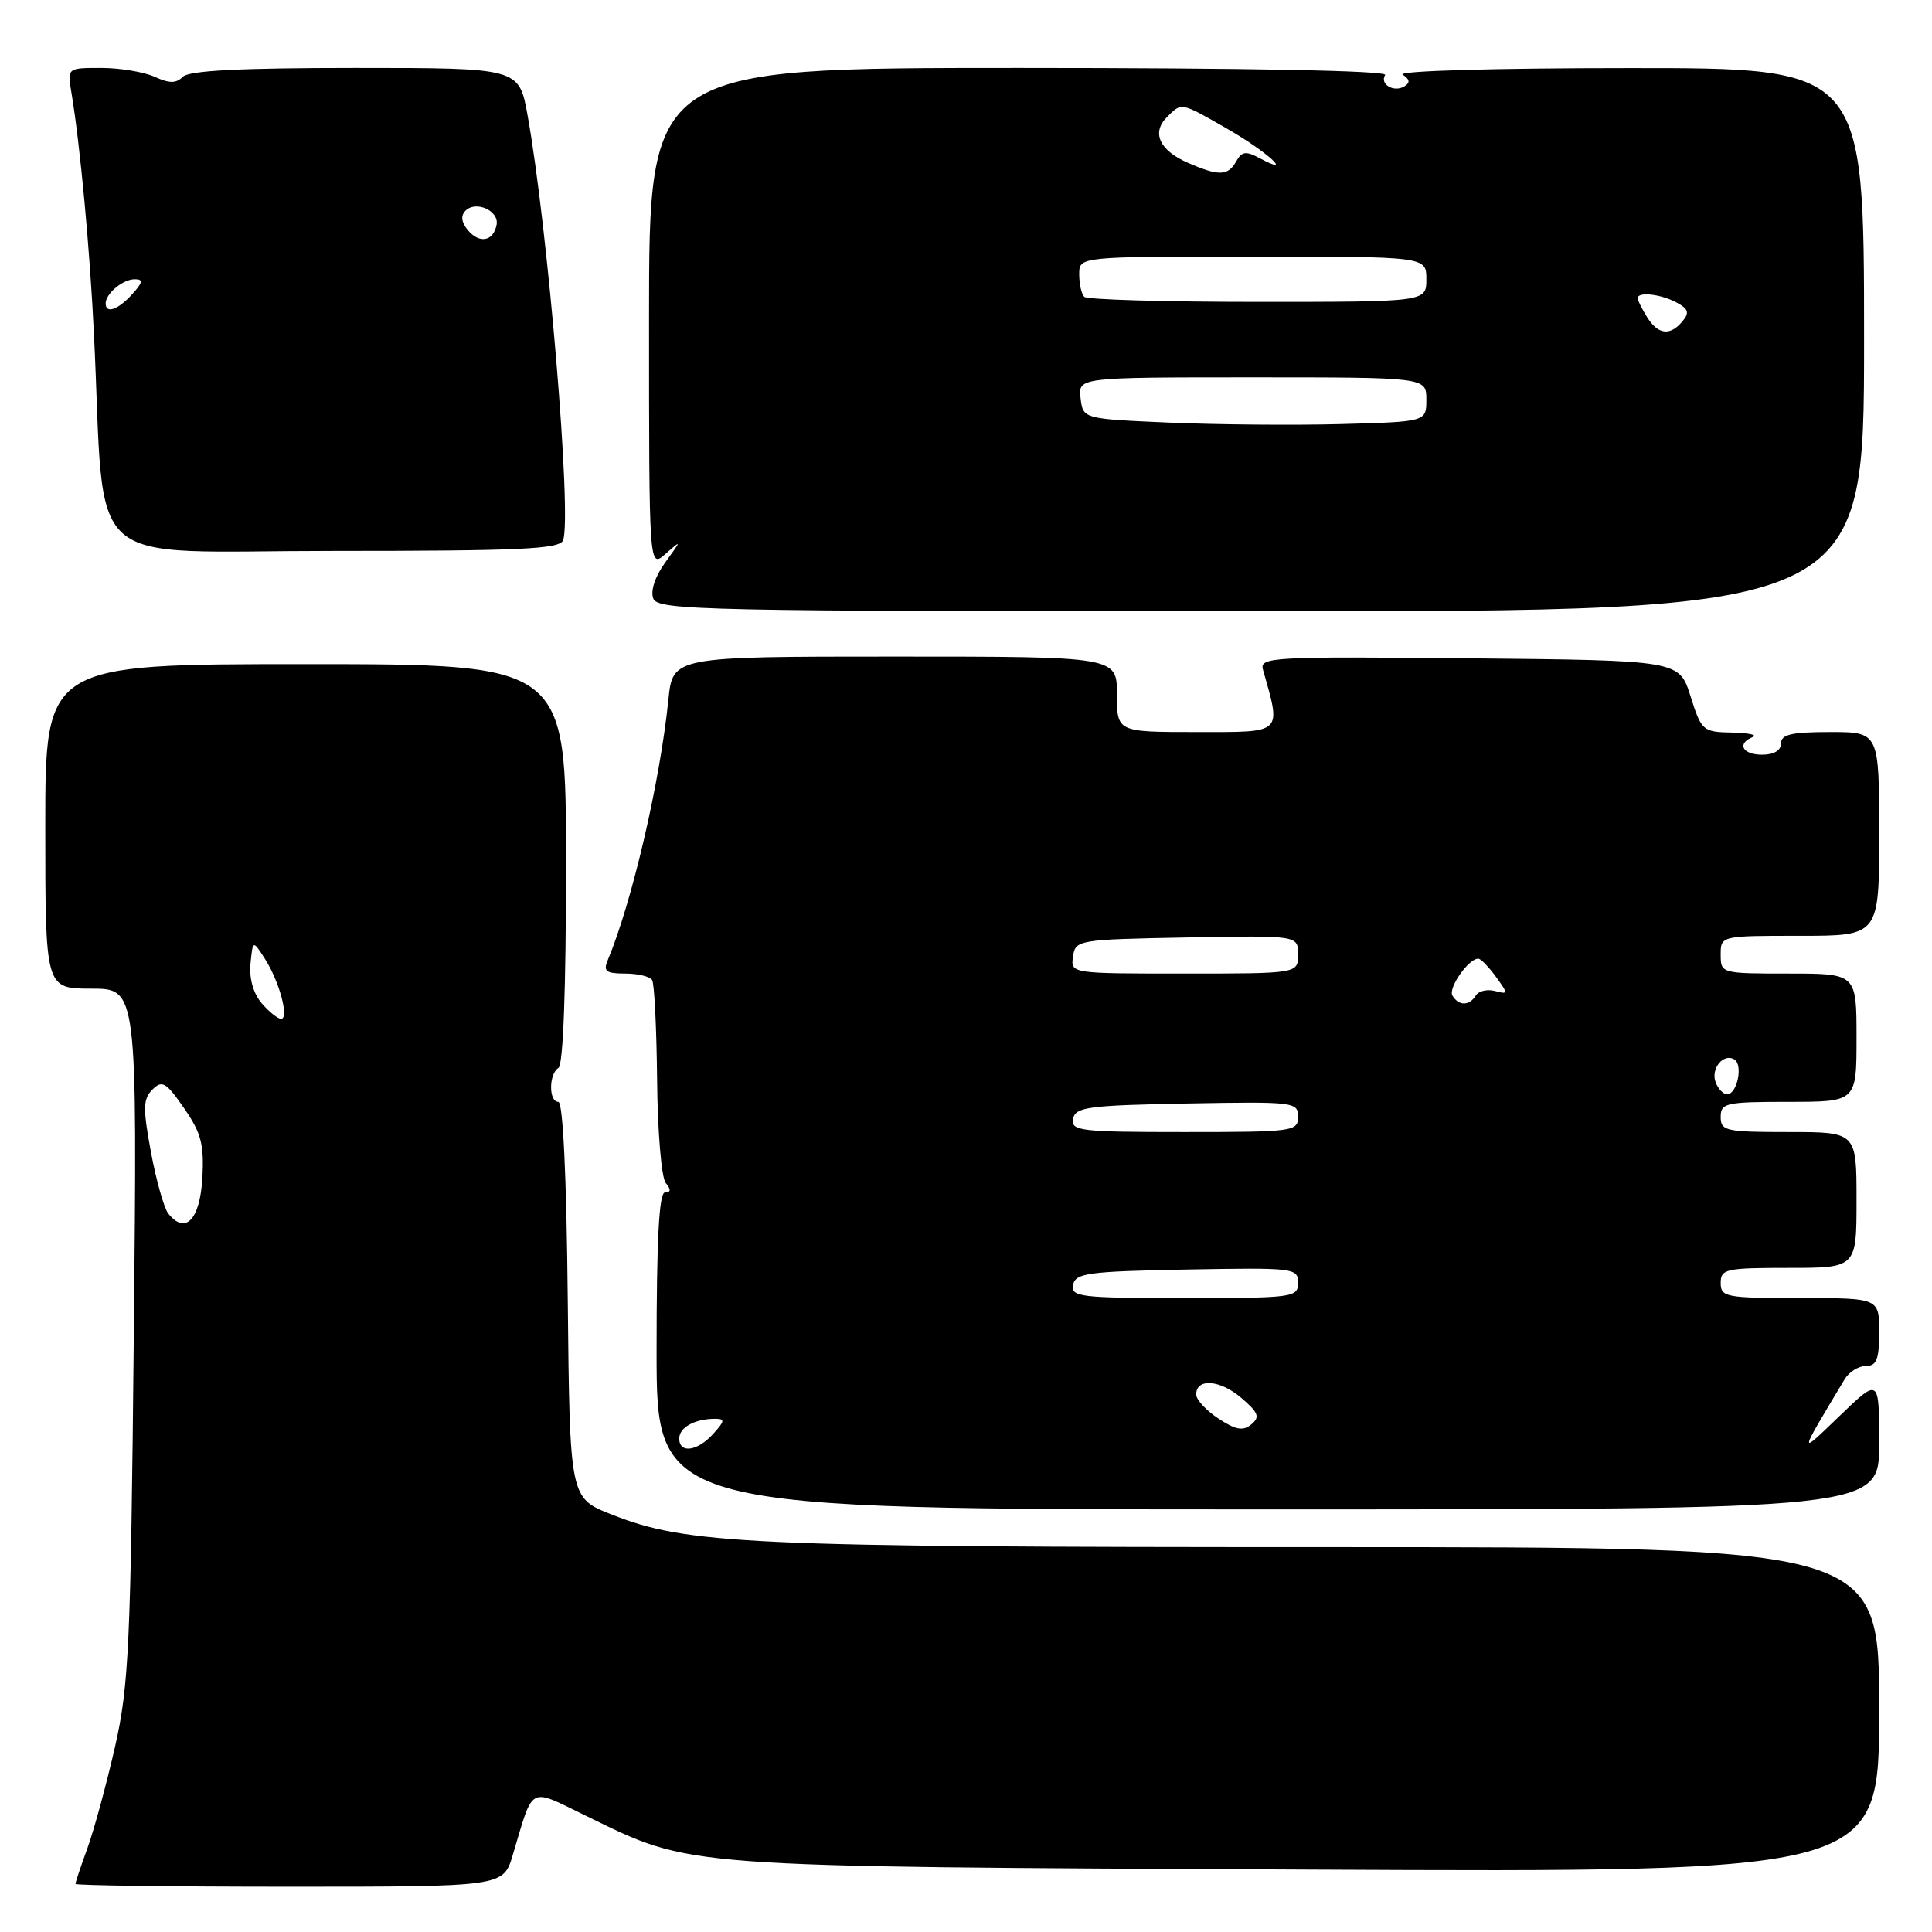 <?xml version="1.0" encoding="UTF-8" standalone="no"?>
<!DOCTYPE svg PUBLIC "-//W3C//DTD SVG 1.1//EN" "http://www.w3.org/Graphics/SVG/1.1/DTD/svg11.dtd" >
<svg xmlns="http://www.w3.org/2000/svg" xmlns:xlink="http://www.w3.org/1999/xlink" version="1.1" viewBox="0 0 256 256">
 <g >
 <path fill="currentColor"
d=" M 67.94 245.81 C 70.75 236.42 69.93 236.86 77.67 240.62 C 91.86 247.52 89.33 247.33 173.25 247.73 C 249.00 248.09 249.00 248.09 249.00 226.55 C 249.00 205.00 249.00 205.00 175.57 205.00 C 98.82 205.00 91.07 204.64 81.00 200.66 C 75.50 198.49 75.50 198.49 75.23 172.25 C 75.07 155.89 74.60 146.00 73.98 146.00 C 72.69 146.00 72.71 142.30 74.00 141.50 C 74.63 141.11 75.00 130.99 75.00 114.44 C 75.00 88.00 75.00 88.00 40.50 88.00 C 6.00 88.00 6.00 88.00 6.00 109.50 C 6.00 131.00 6.00 131.00 12.09 131.00 C 18.19 131.00 18.19 131.00 17.73 176.75 C 17.32 218.26 17.08 223.33 15.23 231.50 C 14.10 236.45 12.46 242.47 11.59 244.88 C 10.71 247.28 10.00 249.42 10.00 249.63 C 10.00 249.83 22.75 250.00 38.34 250.00 C 66.68 250.00 66.68 250.00 67.94 245.81 Z  M 249.00 191.29 C 249.00 182.58 249.00 182.58 243.84 187.54 C 238.24 192.93 238.22 193.12 244.43 182.75 C 245.01 181.79 246.27 181.00 247.24 181.00 C 248.66 181.00 249.00 180.13 249.00 176.50 C 249.00 172.00 249.00 172.00 238.50 172.00 C 228.67 172.00 228.00 171.87 228.00 170.00 C 228.00 168.15 228.67 168.00 237.00 168.00 C 246.00 168.00 246.00 168.00 246.00 159.00 C 246.00 150.00 246.00 150.00 237.00 150.00 C 228.67 150.00 228.00 149.85 228.00 148.00 C 228.00 146.15 228.67 146.00 237.00 146.00 C 246.00 146.00 246.00 146.00 246.00 137.50 C 246.00 129.00 246.00 129.00 237.00 129.00 C 228.07 129.00 228.00 128.98 228.00 126.50 C 228.00 124.00 228.00 124.00 238.50 124.00 C 249.00 124.00 249.00 124.00 249.00 110.50 C 249.00 97.00 249.00 97.00 242.50 97.00 C 237.39 97.00 236.00 97.32 236.00 98.50 C 236.00 99.43 235.06 100.00 233.50 100.00 C 230.88 100.00 230.10 98.53 232.25 97.66 C 232.94 97.38 231.70 97.12 229.50 97.07 C 225.63 96.99 225.45 96.84 224.00 92.24 C 222.50 87.50 222.50 87.50 194.68 87.23 C 168.49 86.98 166.88 87.07 167.35 88.73 C 169.78 97.33 170.12 97.00 158.58 97.00 C 148.00 97.00 148.00 97.00 148.00 92.00 C 148.00 87.00 148.00 87.00 118.57 87.00 C 89.14 87.00 89.14 87.00 88.56 92.75 C 87.44 103.67 83.74 119.56 80.52 127.25 C 79.91 128.69 80.32 129.00 82.83 129.00 C 84.51 129.00 86.12 129.39 86.41 129.86 C 86.71 130.34 87.00 136.30 87.07 143.11 C 87.13 149.95 87.65 156.06 88.21 156.75 C 88.93 157.62 88.90 158.00 88.12 158.00 C 87.33 158.00 87.00 164.14 87.00 179.00 C 87.00 200.00 87.00 200.00 168.00 200.00 C 249.00 200.00 249.00 200.00 249.00 191.29 Z  M 247.00 45.00 C 247.00 9.00 247.00 9.00 215.75 9.02 C 197.92 9.02 185.08 9.40 185.86 9.89 C 186.80 10.49 186.88 10.96 186.11 11.43 C 184.71 12.30 182.78 11.17 183.54 9.93 C 183.89 9.36 165.08 9.00 135.06 9.00 C 86.00 9.00 86.00 9.00 86.00 42.15 C 86.00 75.31 86.00 75.31 88.17 73.40 C 90.34 71.50 90.34 71.50 88.13 74.55 C 86.80 76.39 86.17 78.29 86.56 79.30 C 87.17 80.88 92.92 81.00 167.11 81.00 C 247.00 81.00 247.00 81.00 247.00 45.00 Z  M 74.61 71.59 C 75.80 68.46 72.61 30.25 69.90 15.25 C 68.77 9.00 68.77 9.00 47.09 9.00 C 31.83 9.00 25.05 9.35 24.23 10.17 C 23.33 11.07 22.45 11.07 20.48 10.17 C 19.06 9.53 15.88 9.00 13.41 9.00 C 8.91 9.00 8.91 9.00 9.46 12.25 C 10.61 19.12 11.91 32.99 12.46 44.50 C 13.99 76.21 10.42 73.00 44.12 73.00 C 69.01 73.00 74.15 72.76 74.61 71.59 Z  M 22.29 160.79 C 21.73 160.08 20.70 156.42 20.00 152.66 C 18.92 146.82 18.95 145.62 20.20 144.37 C 21.48 143.09 22.00 143.39 24.39 146.84 C 26.67 150.14 27.06 151.63 26.81 156.13 C 26.49 161.64 24.55 163.65 22.29 160.79 Z  M 34.66 132.92 C 33.57 131.64 33.00 129.64 33.19 127.70 C 33.50 124.55 33.50 124.55 35.09 127.03 C 37.01 130.00 38.35 135.00 37.24 135.00 C 36.80 135.00 35.64 134.06 34.66 132.92 Z  M 90.00 190.61 C 90.00 189.14 92.08 188.00 94.74 188.00 C 96.09 188.00 96.06 188.28 94.50 190.00 C 92.41 192.31 90.00 192.64 90.00 190.61 Z  M 161.45 187.97 C 159.83 186.90 158.50 185.47 158.50 184.78 C 158.50 182.58 161.68 182.82 164.49 185.24 C 166.76 187.19 166.98 187.77 165.81 188.74 C 164.72 189.65 163.75 189.48 161.45 187.97 Z  M 142.19 170.25 C 142.49 168.69 144.15 168.47 157.26 168.22 C 171.49 167.96 172.00 168.02 172.00 169.97 C 172.00 171.92 171.40 172.00 156.93 172.00 C 143.11 172.00 141.88 171.85 142.19 170.25 Z  M 142.19 148.25 C 142.49 146.69 144.15 146.47 157.26 146.22 C 171.49 145.96 172.00 146.02 172.00 147.97 C 172.00 149.92 171.40 150.00 156.93 150.00 C 143.11 150.00 141.88 149.85 142.19 148.25 Z  M 227.34 143.43 C 226.64 141.61 228.37 139.49 229.82 140.39 C 230.99 141.11 230.18 145.00 228.85 145.00 C 228.35 145.00 227.67 144.29 227.34 143.43 Z  M 192.46 131.94 C 191.84 130.93 194.63 126.96 195.90 127.03 C 196.23 127.05 197.27 128.13 198.22 129.43 C 199.86 131.69 199.86 131.78 198.08 131.31 C 197.06 131.04 195.92 131.31 195.55 131.91 C 194.70 133.30 193.31 133.31 192.46 131.94 Z  M 142.18 126.75 C 142.49 124.55 142.81 124.49 157.25 124.22 C 172.00 123.95 172.00 123.95 172.00 126.47 C 172.00 129.00 172.00 129.00 156.93 129.00 C 141.87 129.00 141.86 129.00 142.18 126.75 Z  M 155.00 56.00 C 143.50 55.50 143.50 55.50 143.18 52.75 C 142.87 50.00 142.87 50.00 165.93 50.00 C 189.00 50.00 189.00 50.00 189.00 52.94 C 189.00 55.88 189.00 55.88 177.75 56.19 C 171.56 56.36 161.32 56.27 155.00 56.00 Z  M 218.24 42.01 C 217.56 40.92 217.00 39.80 217.00 39.51 C 217.00 38.62 220.05 38.96 222.13 40.07 C 223.73 40.92 223.89 41.43 222.94 42.57 C 221.30 44.55 219.70 44.36 218.24 42.01 Z  M 143.67 39.33 C 143.30 38.97 143.00 37.62 143.00 36.33 C 143.00 34.00 143.00 34.00 166.00 34.00 C 189.00 34.00 189.00 34.00 189.00 37.00 C 189.00 40.00 189.00 40.00 166.67 40.00 C 154.38 40.00 144.03 39.70 143.67 39.33 Z  M 157.40 21.57 C 153.64 19.93 152.56 17.59 154.61 15.53 C 156.60 13.54 156.39 13.50 162.61 17.06 C 167.78 20.02 171.62 23.47 166.97 20.99 C 165.09 19.98 164.56 20.04 163.80 21.39 C 162.72 23.32 161.50 23.36 157.40 21.57 Z  M 14.00 40.20 C 14.00 38.90 16.29 37.00 17.85 37.00 C 19.01 37.00 18.94 37.41 17.50 39.00 C 15.64 41.05 14.00 41.62 14.00 40.20 Z  M 61.99 30.49 C 61.13 29.45 61.02 28.58 61.68 27.92 C 63.07 26.53 66.16 27.93 65.80 29.79 C 65.37 31.99 63.52 32.33 61.99 30.49 Z "/>
</g>
</svg>